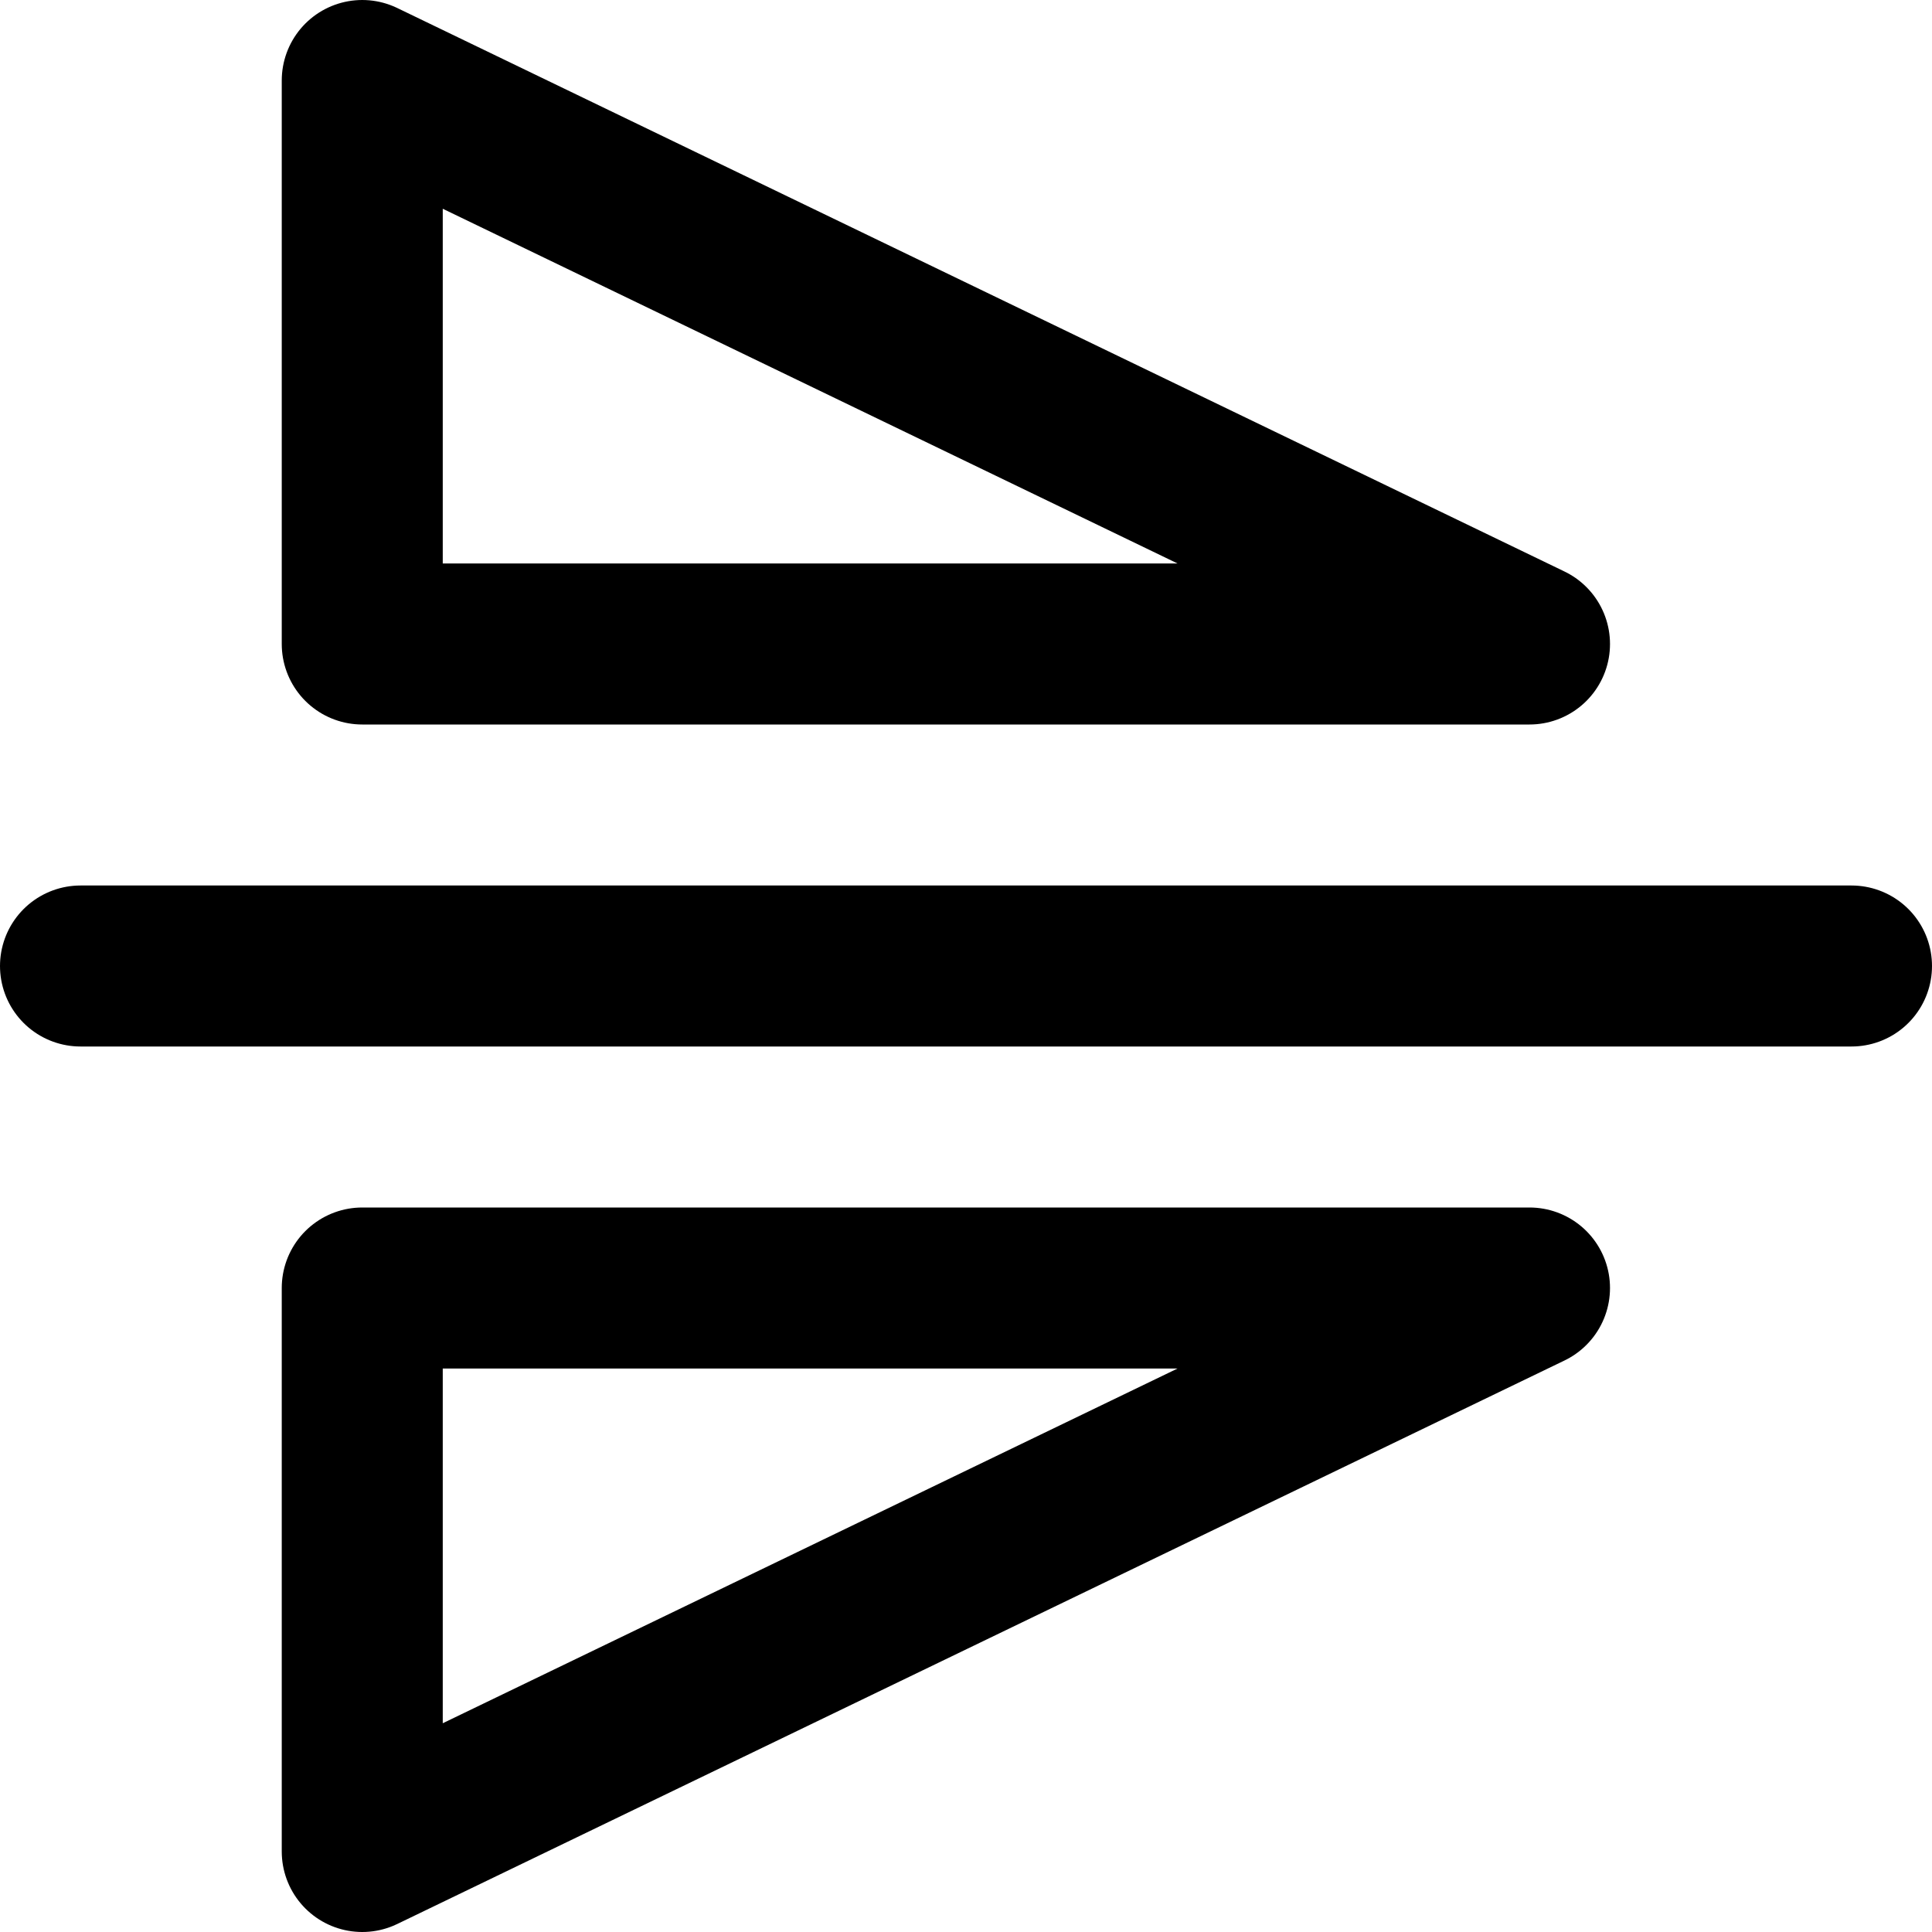 <?xml version="1.0" encoding="UTF-8"?>
<svg width="48px" height="48px" viewBox="0 0 48 48" version="1.1" xmlns="http://www.w3.org/2000/svg" xmlns:xlink="http://www.w3.org/1999/xlink">
    <!-- Generator: Sketch 50.2 (55047) - http://www.bohemiancoding.com/sketch -->
    <title>editors/flip-vertically</title>
    <desc>Created with Sketch.</desc>
    <defs></defs>
    <g id="editors/flip-vertically" stroke="none" stroke-width="1" fill="none" fill-rule="evenodd" stroke-linecap="round" stroke-linejoin="round">
        <path d="M2,24 L46,24" id="Path-256" stroke="#000000" stroke-width="4"></path>
        <polygon class="fillColor" id="Path-257" stroke="#000000" stroke-width="4" points="9 2 9 16 38 16"></polygon>
        <polygon class="fillColor" id="Path-257-Copy" stroke="#000000" stroke-width="4" points="9 46 9 32 38 32"></polygon>
    </g>
</svg>
